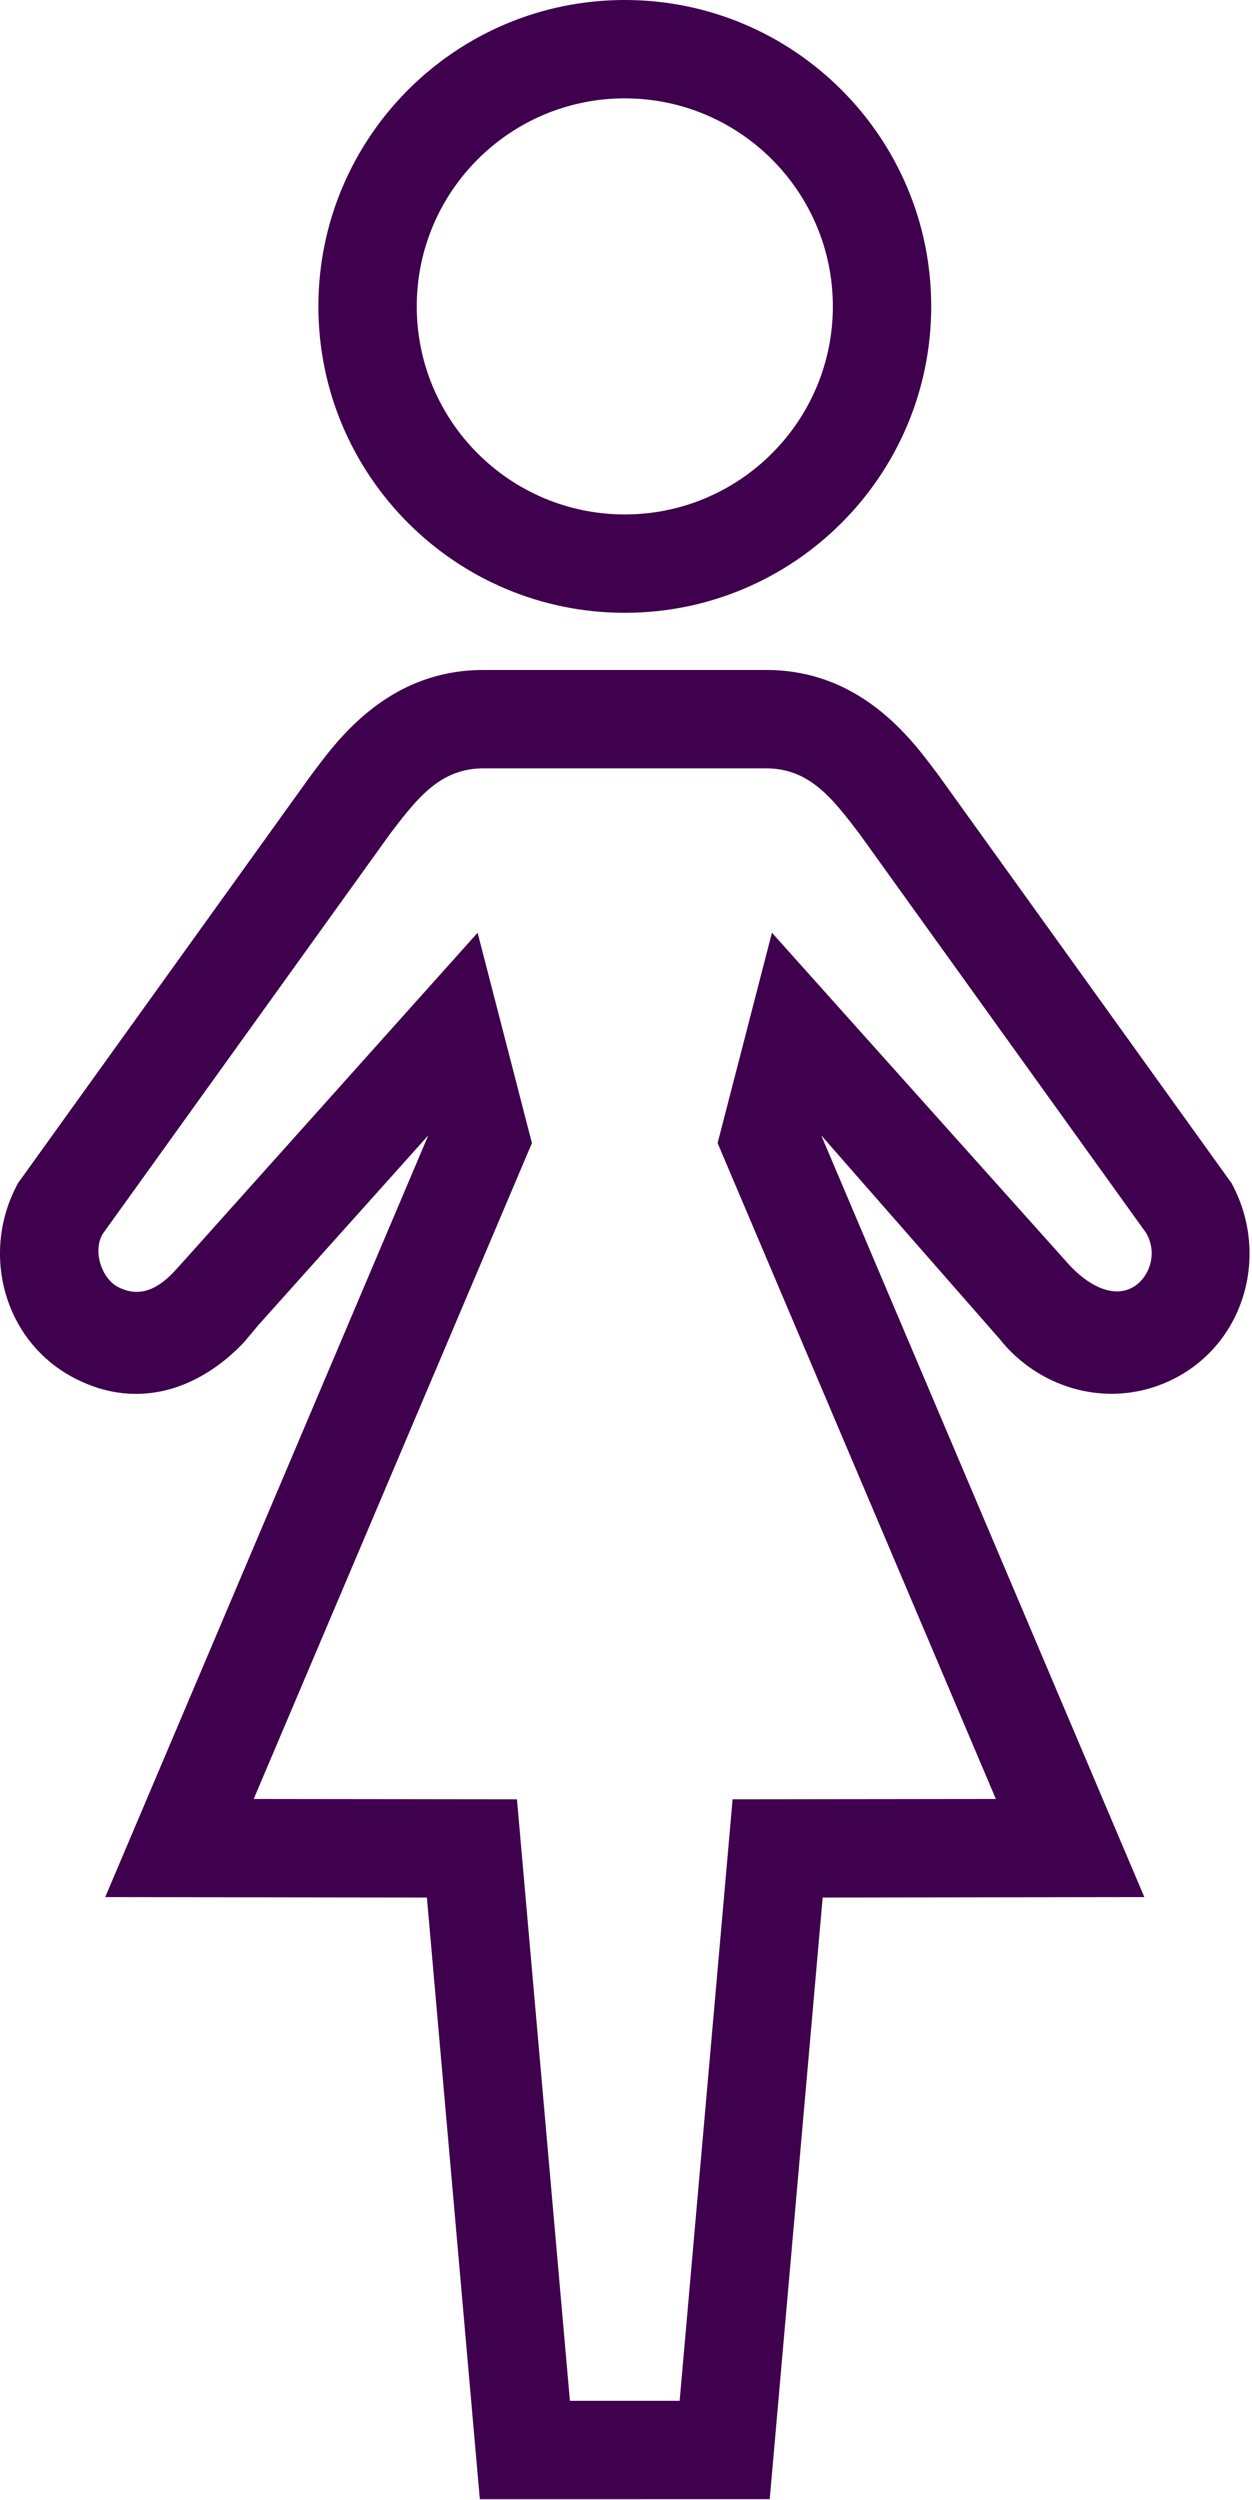 <svg width="297" height="593" viewBox="0 0 297 593" fill="none" xmlns="http://www.w3.org/2000/svg">
<path fill-rule="evenodd" clip-rule="evenodd" d="M113.824 592.856L101.267 450.136L24.96 450.027L101.605 269.32L61.308 314.315L57.871 318.424C47.542 329.335 32.928 334.763 17.849 327.023C1.12 318.46 -4.552 297.84 3.839 281.492L4.235 280.716L73.74 183.962C79.162 176.836 91.245 158.883 114.751 158.931H181.663C205.168 158.884 217.256 176.838 222.679 183.962L292.179 280.716L292.574 281.492C300.97 297.842 295.298 318.462 278.569 327.023C263.938 334.528 246.766 329.846 237.074 317.565L194.804 269.319L271.46 450.026L195.153 450.135L182.591 592.855L113.824 592.856ZM161.225 569.523L173.788 426.829L236.236 426.751L170.231 271.165L183.121 221.263L253.485 299.878C257.886 304.732 263.72 307.951 268.455 305.519C272.439 303.472 274.819 297.602 271.923 292.534L203.907 197.837C197.413 189.295 191.97 182.249 181.689 182.269H114.73C104.449 182.248 99.001 189.295 92.506 197.837L24.485 292.534C21.87 296.539 24.052 303.17 27.875 305.232C35.719 309.477 41.245 301.56 43.553 299.185L113.298 221.264L126.184 271.165L60.184 426.752L122.632 426.83L135.194 569.523L161.225 569.523ZM75.528 72.683C75.528 32.568 108.085 0 148.211 0C188.331 0 220.904 32.568 220.904 72.683C220.904 112.808 188.331 145.371 148.211 145.371C108.085 145.371 75.528 112.808 75.528 72.683ZM197.57 72.683C197.57 45.453 175.444 23.333 148.209 23.333C120.975 23.333 98.86 45.453 98.86 72.683C98.86 99.923 120.975 122.037 148.209 122.037C175.444 122.037 197.57 99.923 197.57 72.683Z" fill="#3F004D"/>
</svg>
